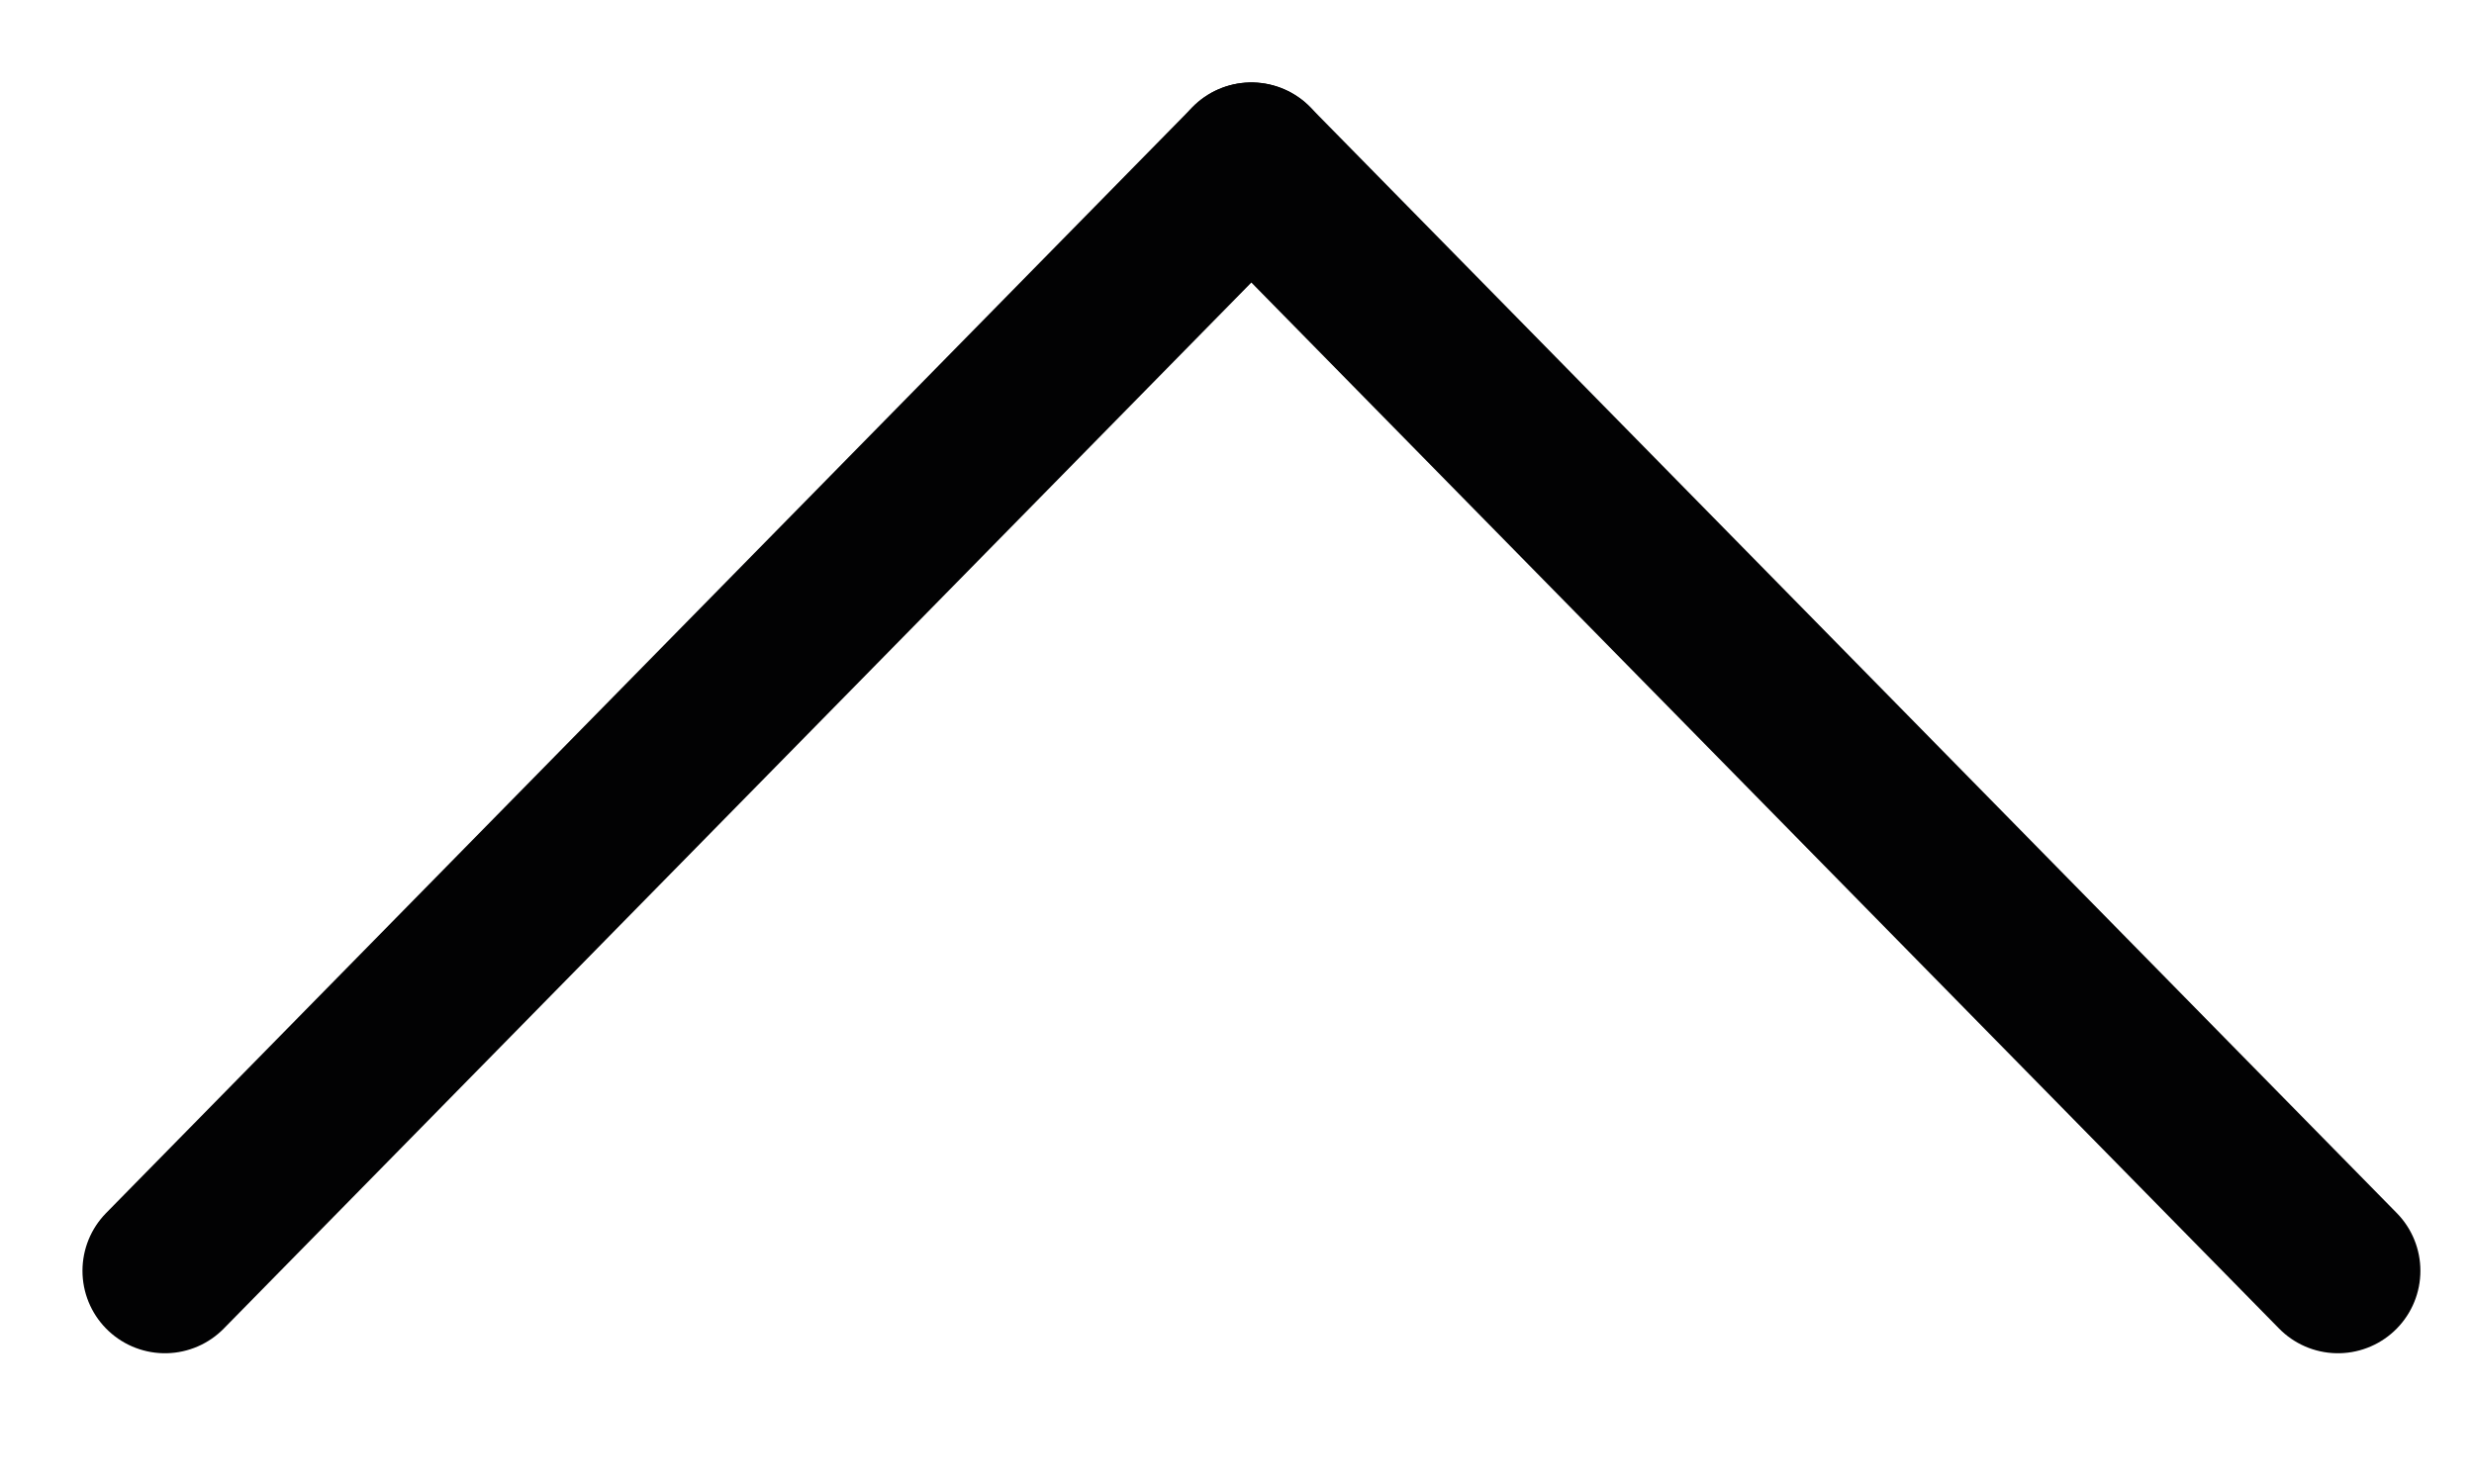 <svg width="15" height="9" viewBox="0 0 15 9" fill="none" xmlns="http://www.w3.org/2000/svg">
<path d="M1 7.707L7.587 1" stroke="#020203" stroke-miterlimit="10" stroke-linecap="round" stroke-linejoin="round"/>
<path d="M14.175 7.707L7.587 1" stroke="#020203" stroke-miterlimit="10" stroke-linecap="round" stroke-linejoin="round"/>
</svg>